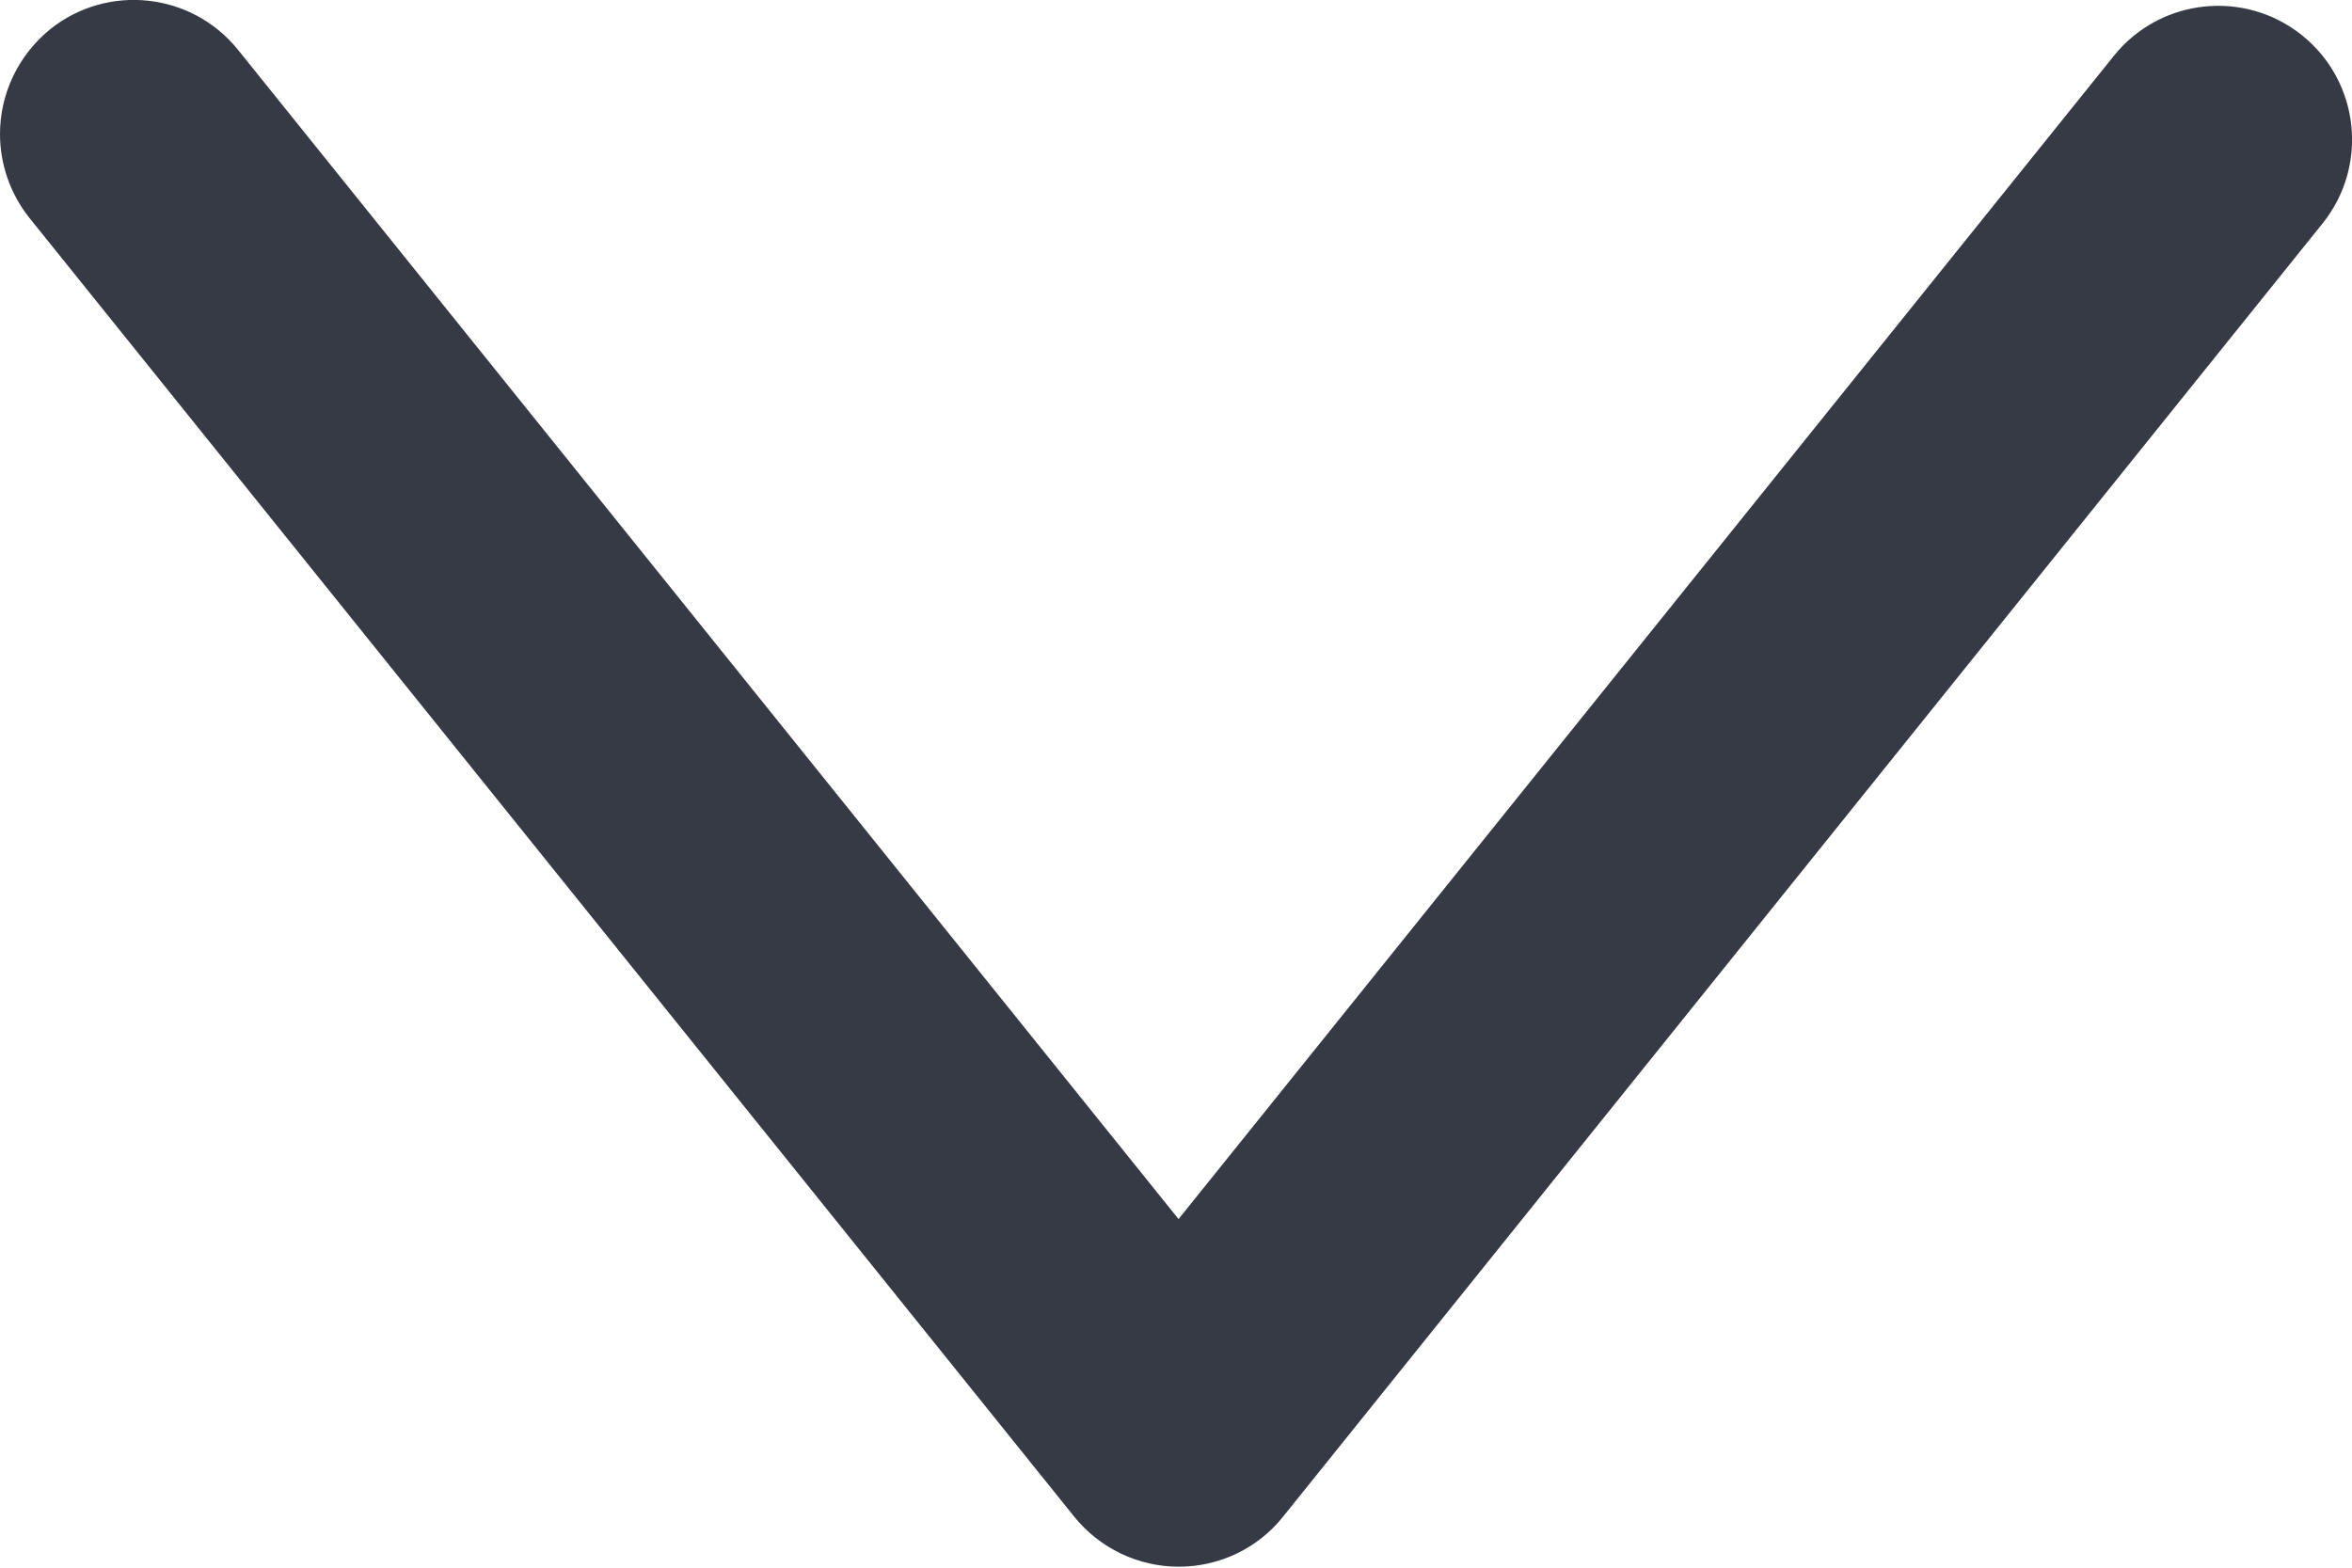 <?xml version="1.0" encoding="UTF-8"?>
<svg width="12px" height="8px" viewBox="0 0 12 8" version="1.1" xmlns="http://www.w3.org/2000/svg" xmlns:xlink="http://www.w3.org/1999/xlink">
    <!-- Generator: Sketch 48.2 (47327) - http://www.bohemiancoding.com/sketch -->
    <title>ic/24/Android/arrow-down-dark</title>
    <desc>Created with Sketch.</desc>
    <defs></defs>
    <g id="row" stroke="none" stroke-width="1" fill="none" fill-rule="evenodd" transform="translate(-342, -20)">
        <g id="ic/24/expand">
            <g transform="translate(336, 12)">
                <g id="ic/24/checkmark-green" stroke-width="1"></g>
                <path d="M18,8.684 C18,8.834 17.95,8.986 17.85,9.112 L12.519,15.74 C12.389,15.901 12.193,15.995 11.985,15.995 C11.779,15.995 11.582,15.901 11.454,15.74 L6.15,9.14 C5.914,8.846 5.961,8.416 6.255,8.18 C6.549,7.944 6.979,7.991 7.215,8.285 L11.987,14.221 L16.785,8.255 C17.021,7.961 17.451,7.914 17.745,8.15 C17.912,8.287 18,8.484 18,8.684 L18,8.684 Z" id="Shape" fill="#363A45" transform="translate(12, 11.997) scale(1, -1) rotate(-180) translate(-12, -11.997) "></path>
            </g>
        </g>
    </g>
</svg>